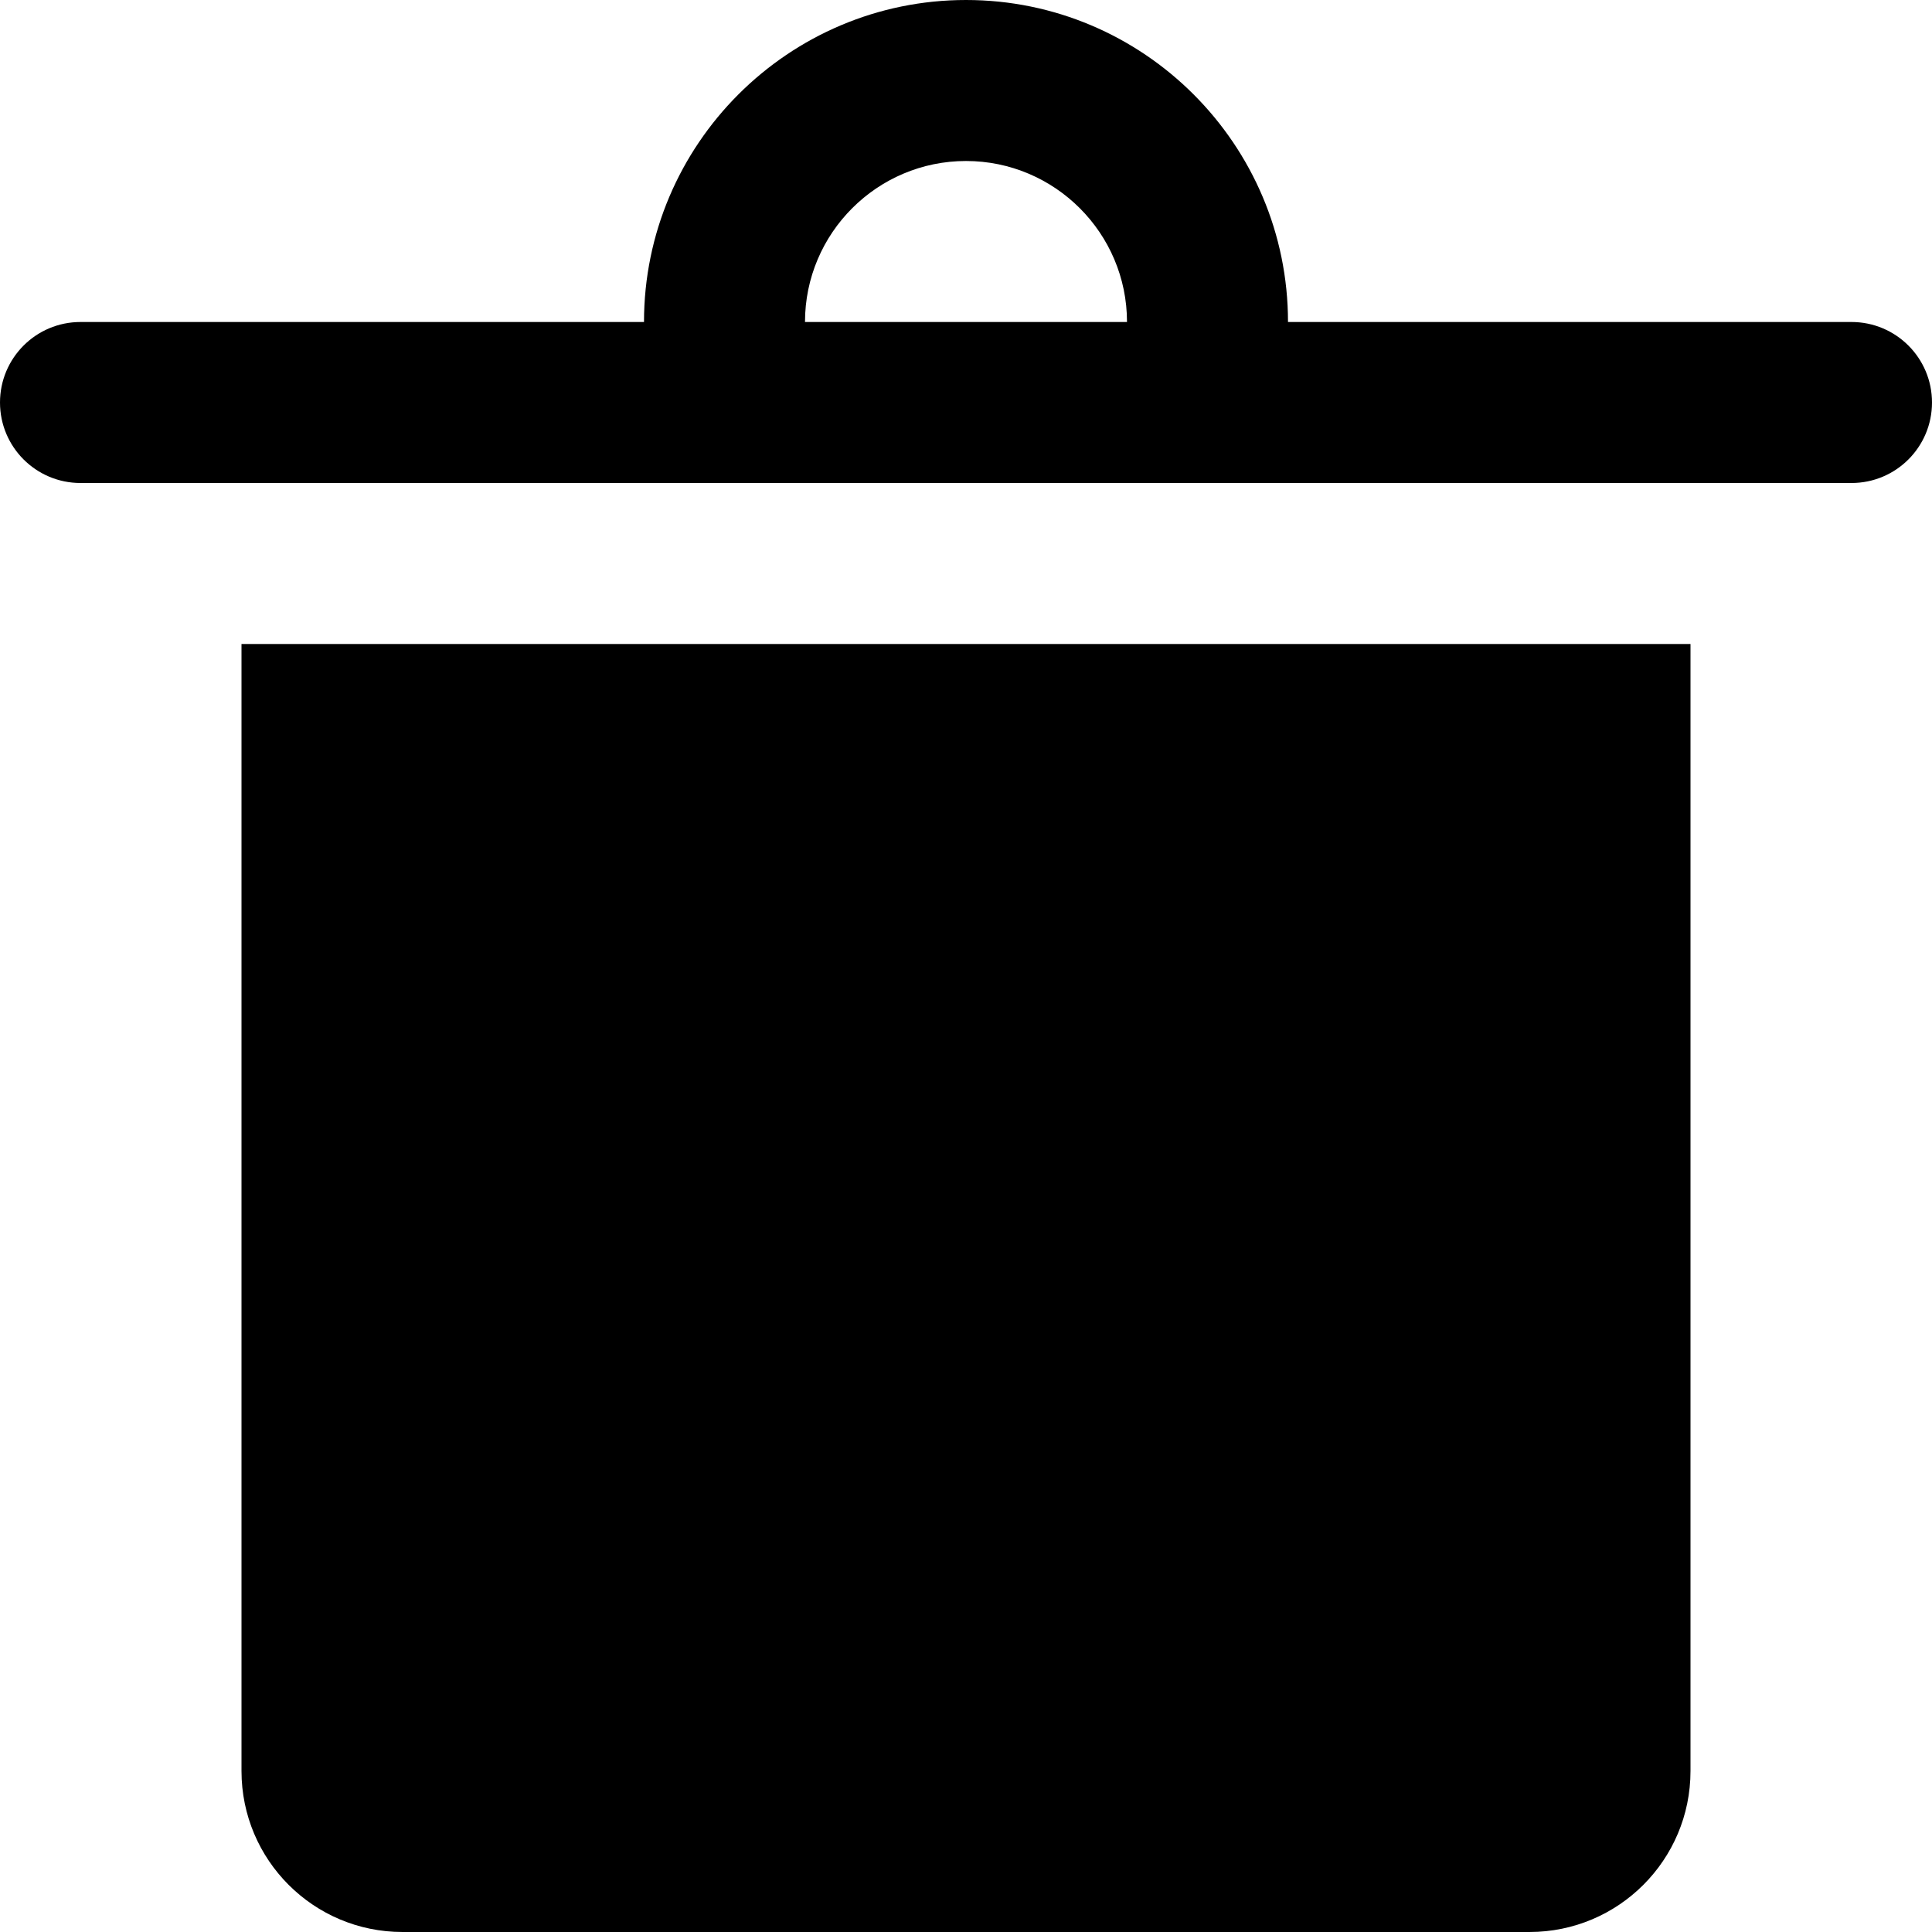 <svg id="nc_icon" xmlns="http://www.w3.org/2000/svg" xmlns:xlink="http://www.w3.org/1999/xlink" x="0px" y="0px" viewBox="0 0 24 24"><g >
<path fill="currentColor" d="M21,8H3v14c0,1.105,0.895,2,2,2h14c1.105,0,2-0.895,2-2V8z"/>
<path data-color="color-2" fill="currentColor" d="M23,4h-7c0-2.206-1.794-4-4-4S8,1.794,8,4H1C0.447,4,0,4.448,0,5s0.447,1,1,1h22&#10;&#9;c0.553,0,1-0.448,1-1S23.553,4,23,4z M12,2c1.103,0,2,0.897,2,2h-4C10,2.897,10.897,2,12,2z"/>
</g></svg>